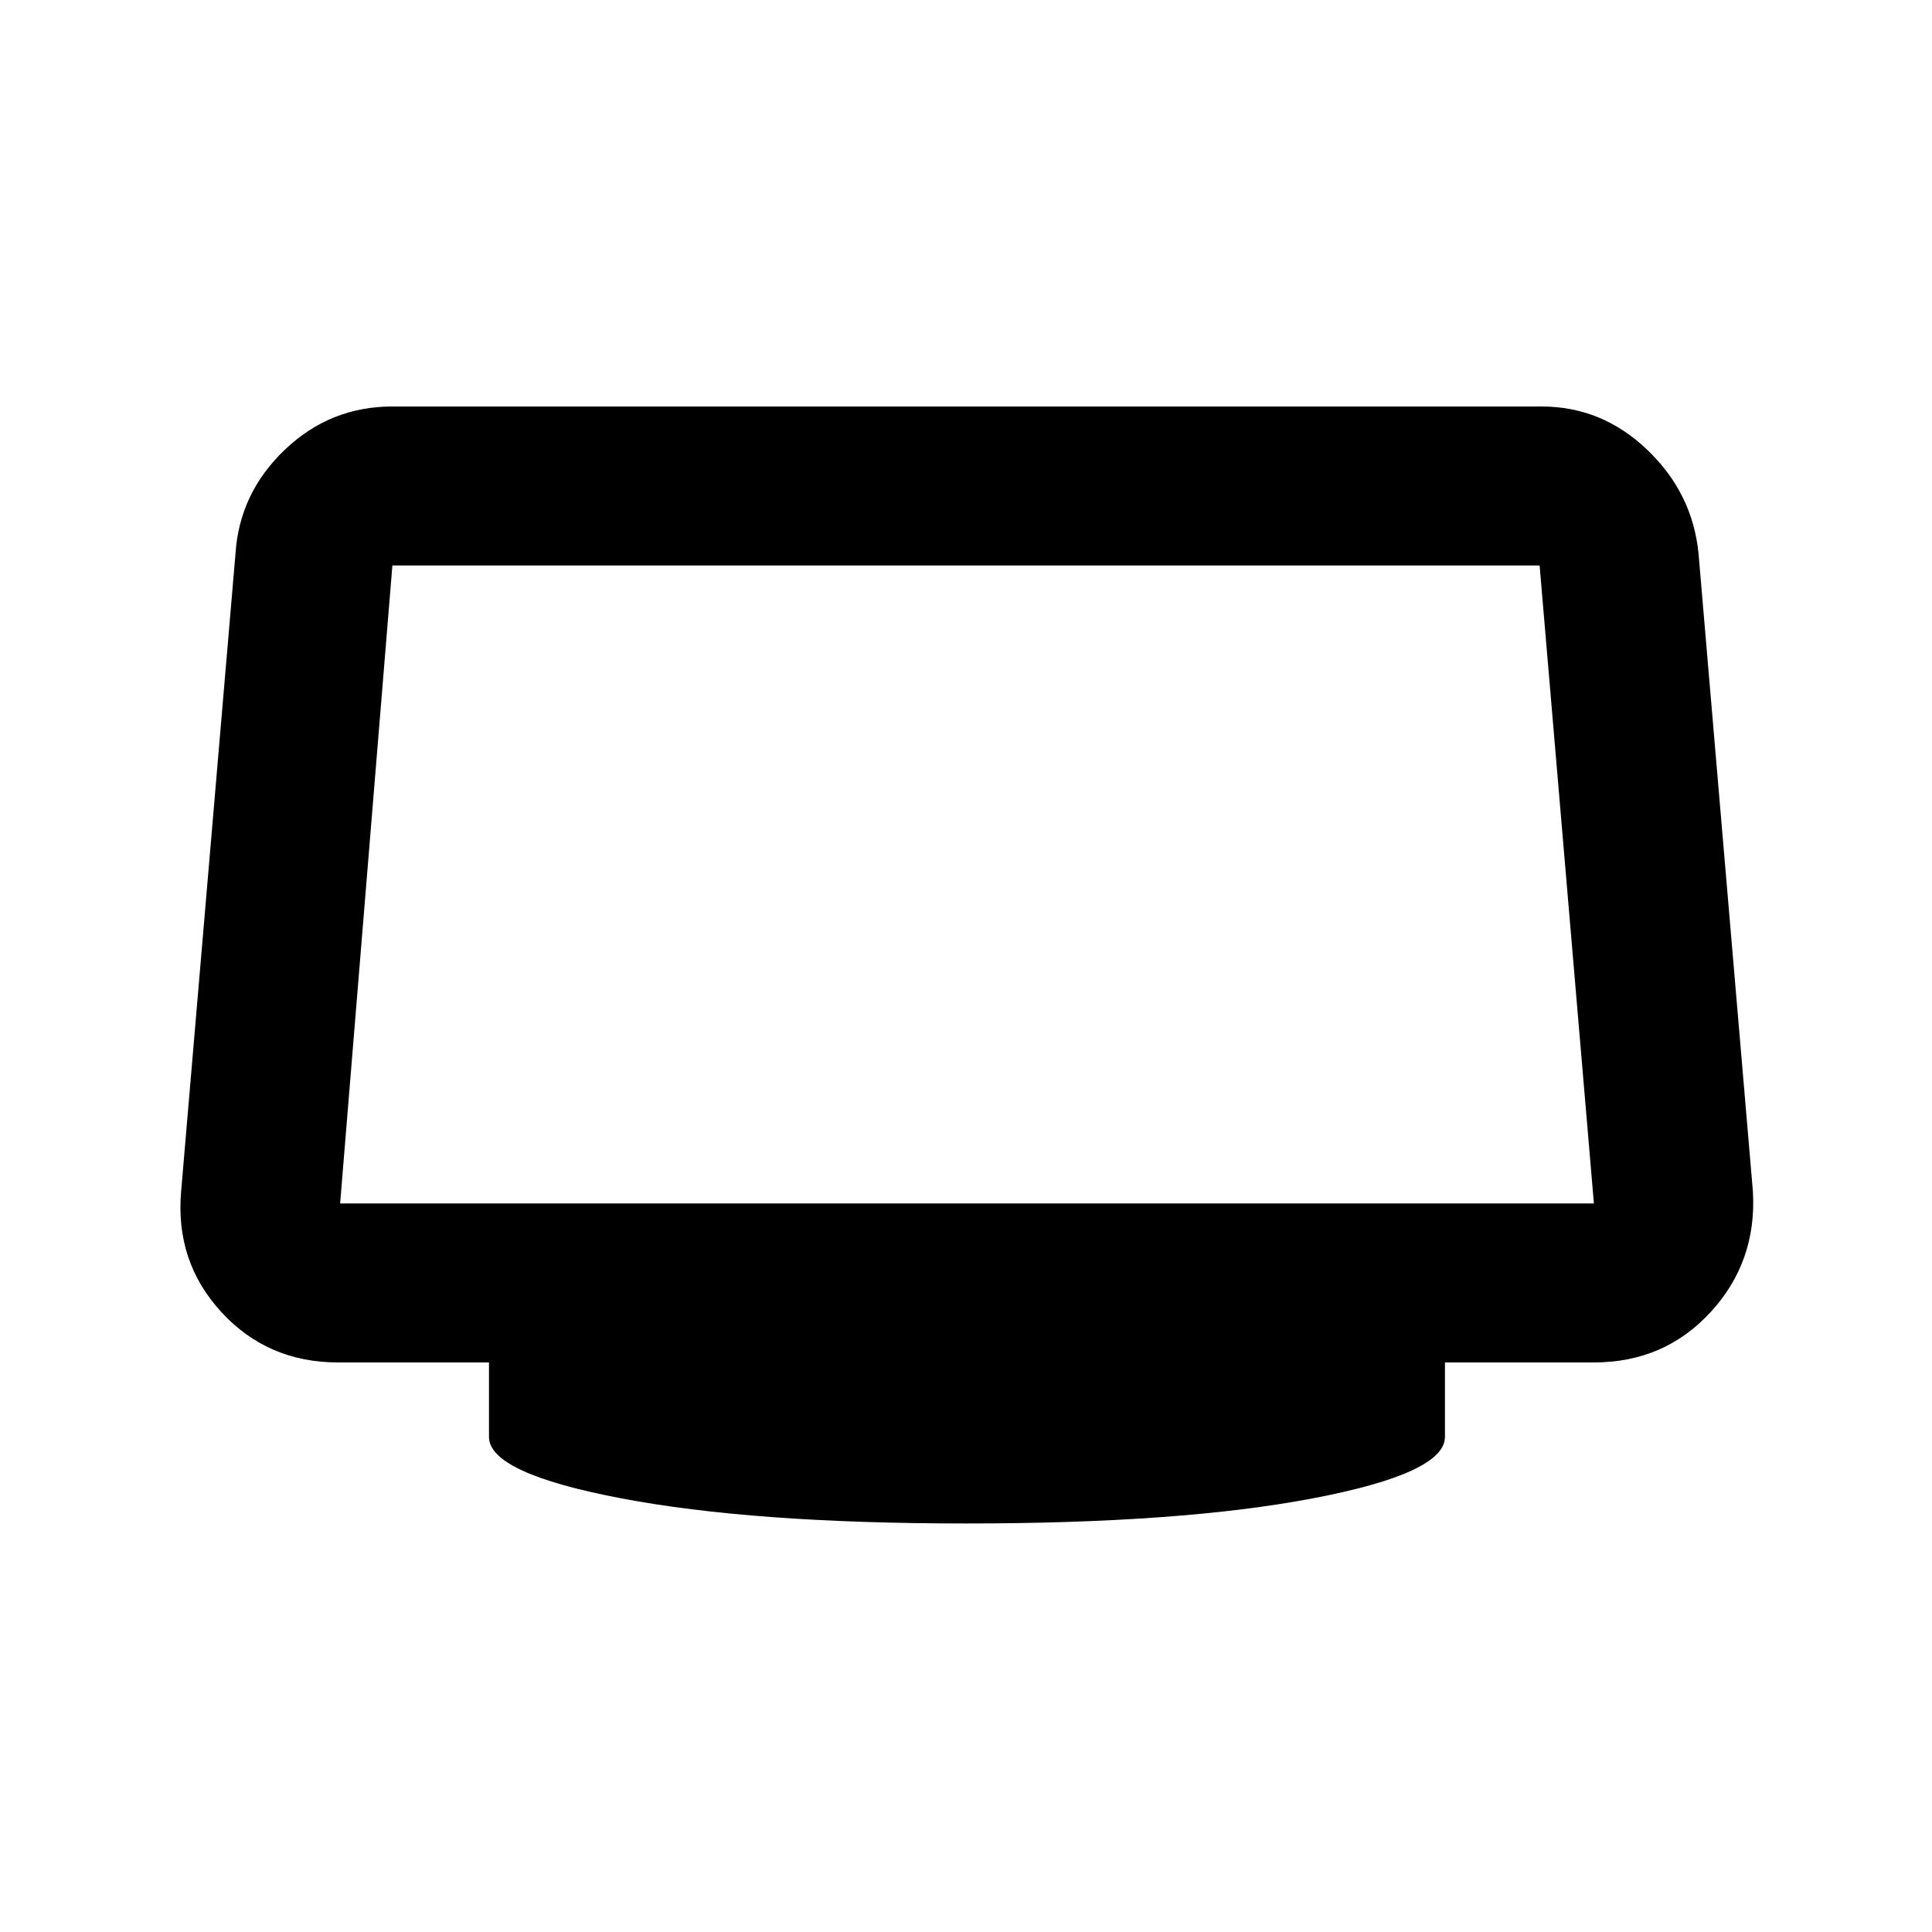 <svg xmlns="http://www.w3.org/2000/svg" height="20" width="20"><path d="M10 15.771q-2.208 0-3.573-.261-1.365-.26-1.365-.635v-.771H3.5q-.729 0-1.208-.521-.48-.521-.417-1.25l.563-6.604q.041-.625.51-1.073.469-.448 1.114-.448h11.896q.625 0 1.094.448.469.448.531 1.073l.563 6.604q.042.729-.438 1.25-.479.521-1.208.521h-1.542v.771q0 .375-1.364.635-1.365.261-3.594.261Zm-6.479-3.313H16.5l-.562-6.604H4.062l-.541 6.604Z"/></svg>